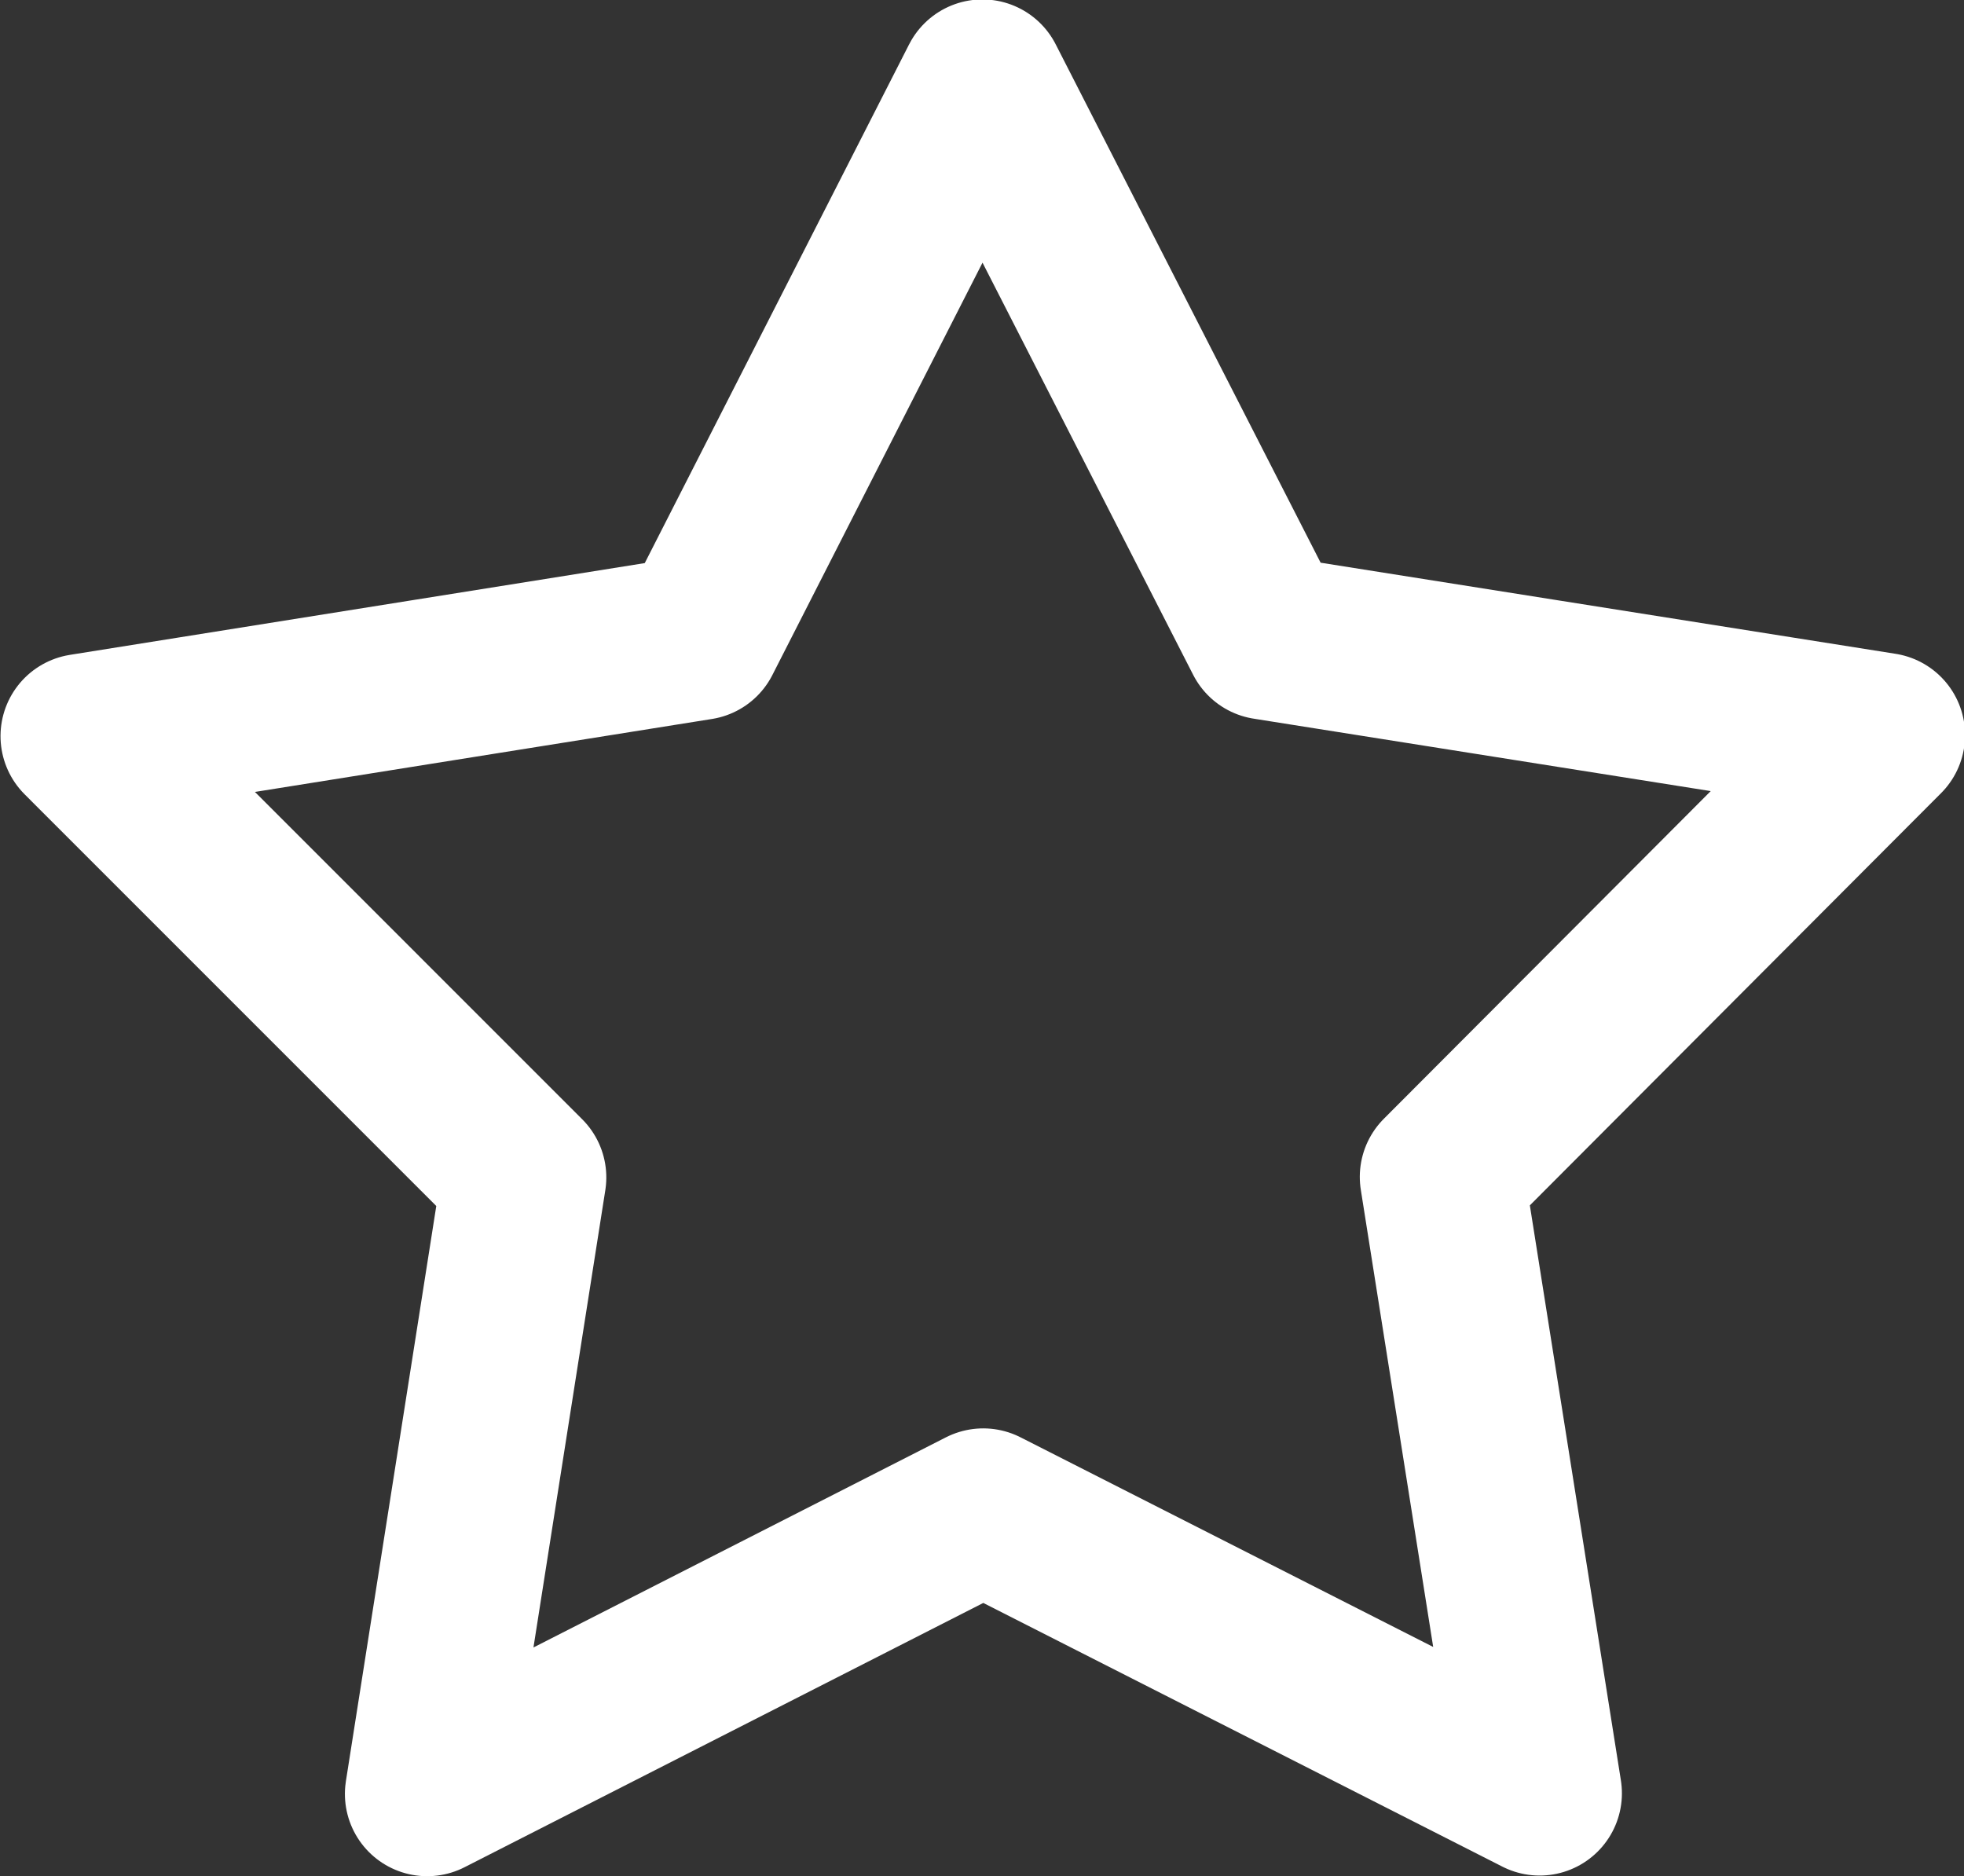 <?xml version="1.0" encoding="UTF-8" standalone="no"?>
<!-- Created with Inkscape (http://www.inkscape.org/) -->

<svg
   xmlns:dc="http://purl.org/dc/elements/1.1/"
   xmlns:cc="http://creativecommons.org/ns#"
   xmlns:rdf="http://www.w3.org/1999/02/22-rdf-syntax-ns#"
   xmlns:svg="http://www.w3.org/2000/svg"
   xmlns="http://www.w3.org/2000/svg"
   xmlns:sodipodi="http://sodipodi.sourceforge.net/DTD/sodipodi-0.dtd"
   xmlns:inkscape="http://www.inkscape.org/namespaces/inkscape"
   width="298.522"
   height="285.149"
   id="svg2"
   version="1.1"
   inkscape:version="0.48.4 r9939"
   sodipodi:docname="star.svg">
  <rect width="100%" height="100%" fill="#333333" stroke="none"/>
  <defs
     id="defs4" />
  <sodipodi:namedview
     id="base"
     pagecolor="#ffffff"
     bordercolor="#666666"
     borderopacity="1.0"
     inkscape:pageopacity="0.0"
     inkscape:pageshadow="2"
     inkscape:zoom="0.98994949"
     inkscape:cx="-41.278329"
     inkscape:cy="40.718228"
     inkscape:document-units="px"
     inkscape:current-layer="layer1"
     showgrid="false"
     showguides="true"
     inkscape:guide-bbox="true"
     inkscape:window-width="1600"
     inkscape:window-height="849"
     inkscape:window-x="0"
     inkscape:window-y="0"
     inkscape:window-maximized="1"
     fit-margin-top="0"
     fit-margin-left="0"
     fit-margin-right="0"
     fit-margin-bottom="0">
    <sodipodi:guide
       orientation="0,1"
       position="170.271,173.309"
       id="guide2995" />
  </sodipodi:namedview>
  <g
     inkscape:label="Ebene 1"
     inkscape:groupmode="layer"
     id="layer1"
     transform="translate(-121.663,-156.138)">
    <path
       sodipodi:type="star"
       style="fill:none;stroke:#ffffff;stroke-width:25;stroke-linejoin:round;stroke-miterlimit:1;stroke-dasharray:none"
       id="path2993"
       sodipodi:sides="5"
       sodipodi:cx="220"
       sodipodi:cy="115.21933"
       sodipodi:r1="143.79691"
       sodipodi:r2="73.336426"
       sodipodi:arg1="-0.3657473"
       sodipodi:arg2="0.26257123"
       inkscape:flatsided="false"
       inkscape:rounded="0"
       inkscape:randomized="0"
       d="m 354.286,63.791 -63.463,70.464 19.585,92.785 -86.626,-38.582 -82.192,47.299 9.925,-94.309 -70.383,-63.553 92.76,-19.704 38.693,-86.577 47.404,82.131 z"
       inkscape:transform-center-x="0.0085225253"
       inkscape:transform-center-y="-13.723279"
       transform="matrix(0.999,0.051,-0.051,0.999,57.166,186.071)"
       inkscape:export-xdpi="90"
       inkscape:export-ydpi="90" />
  </g>
</svg>
